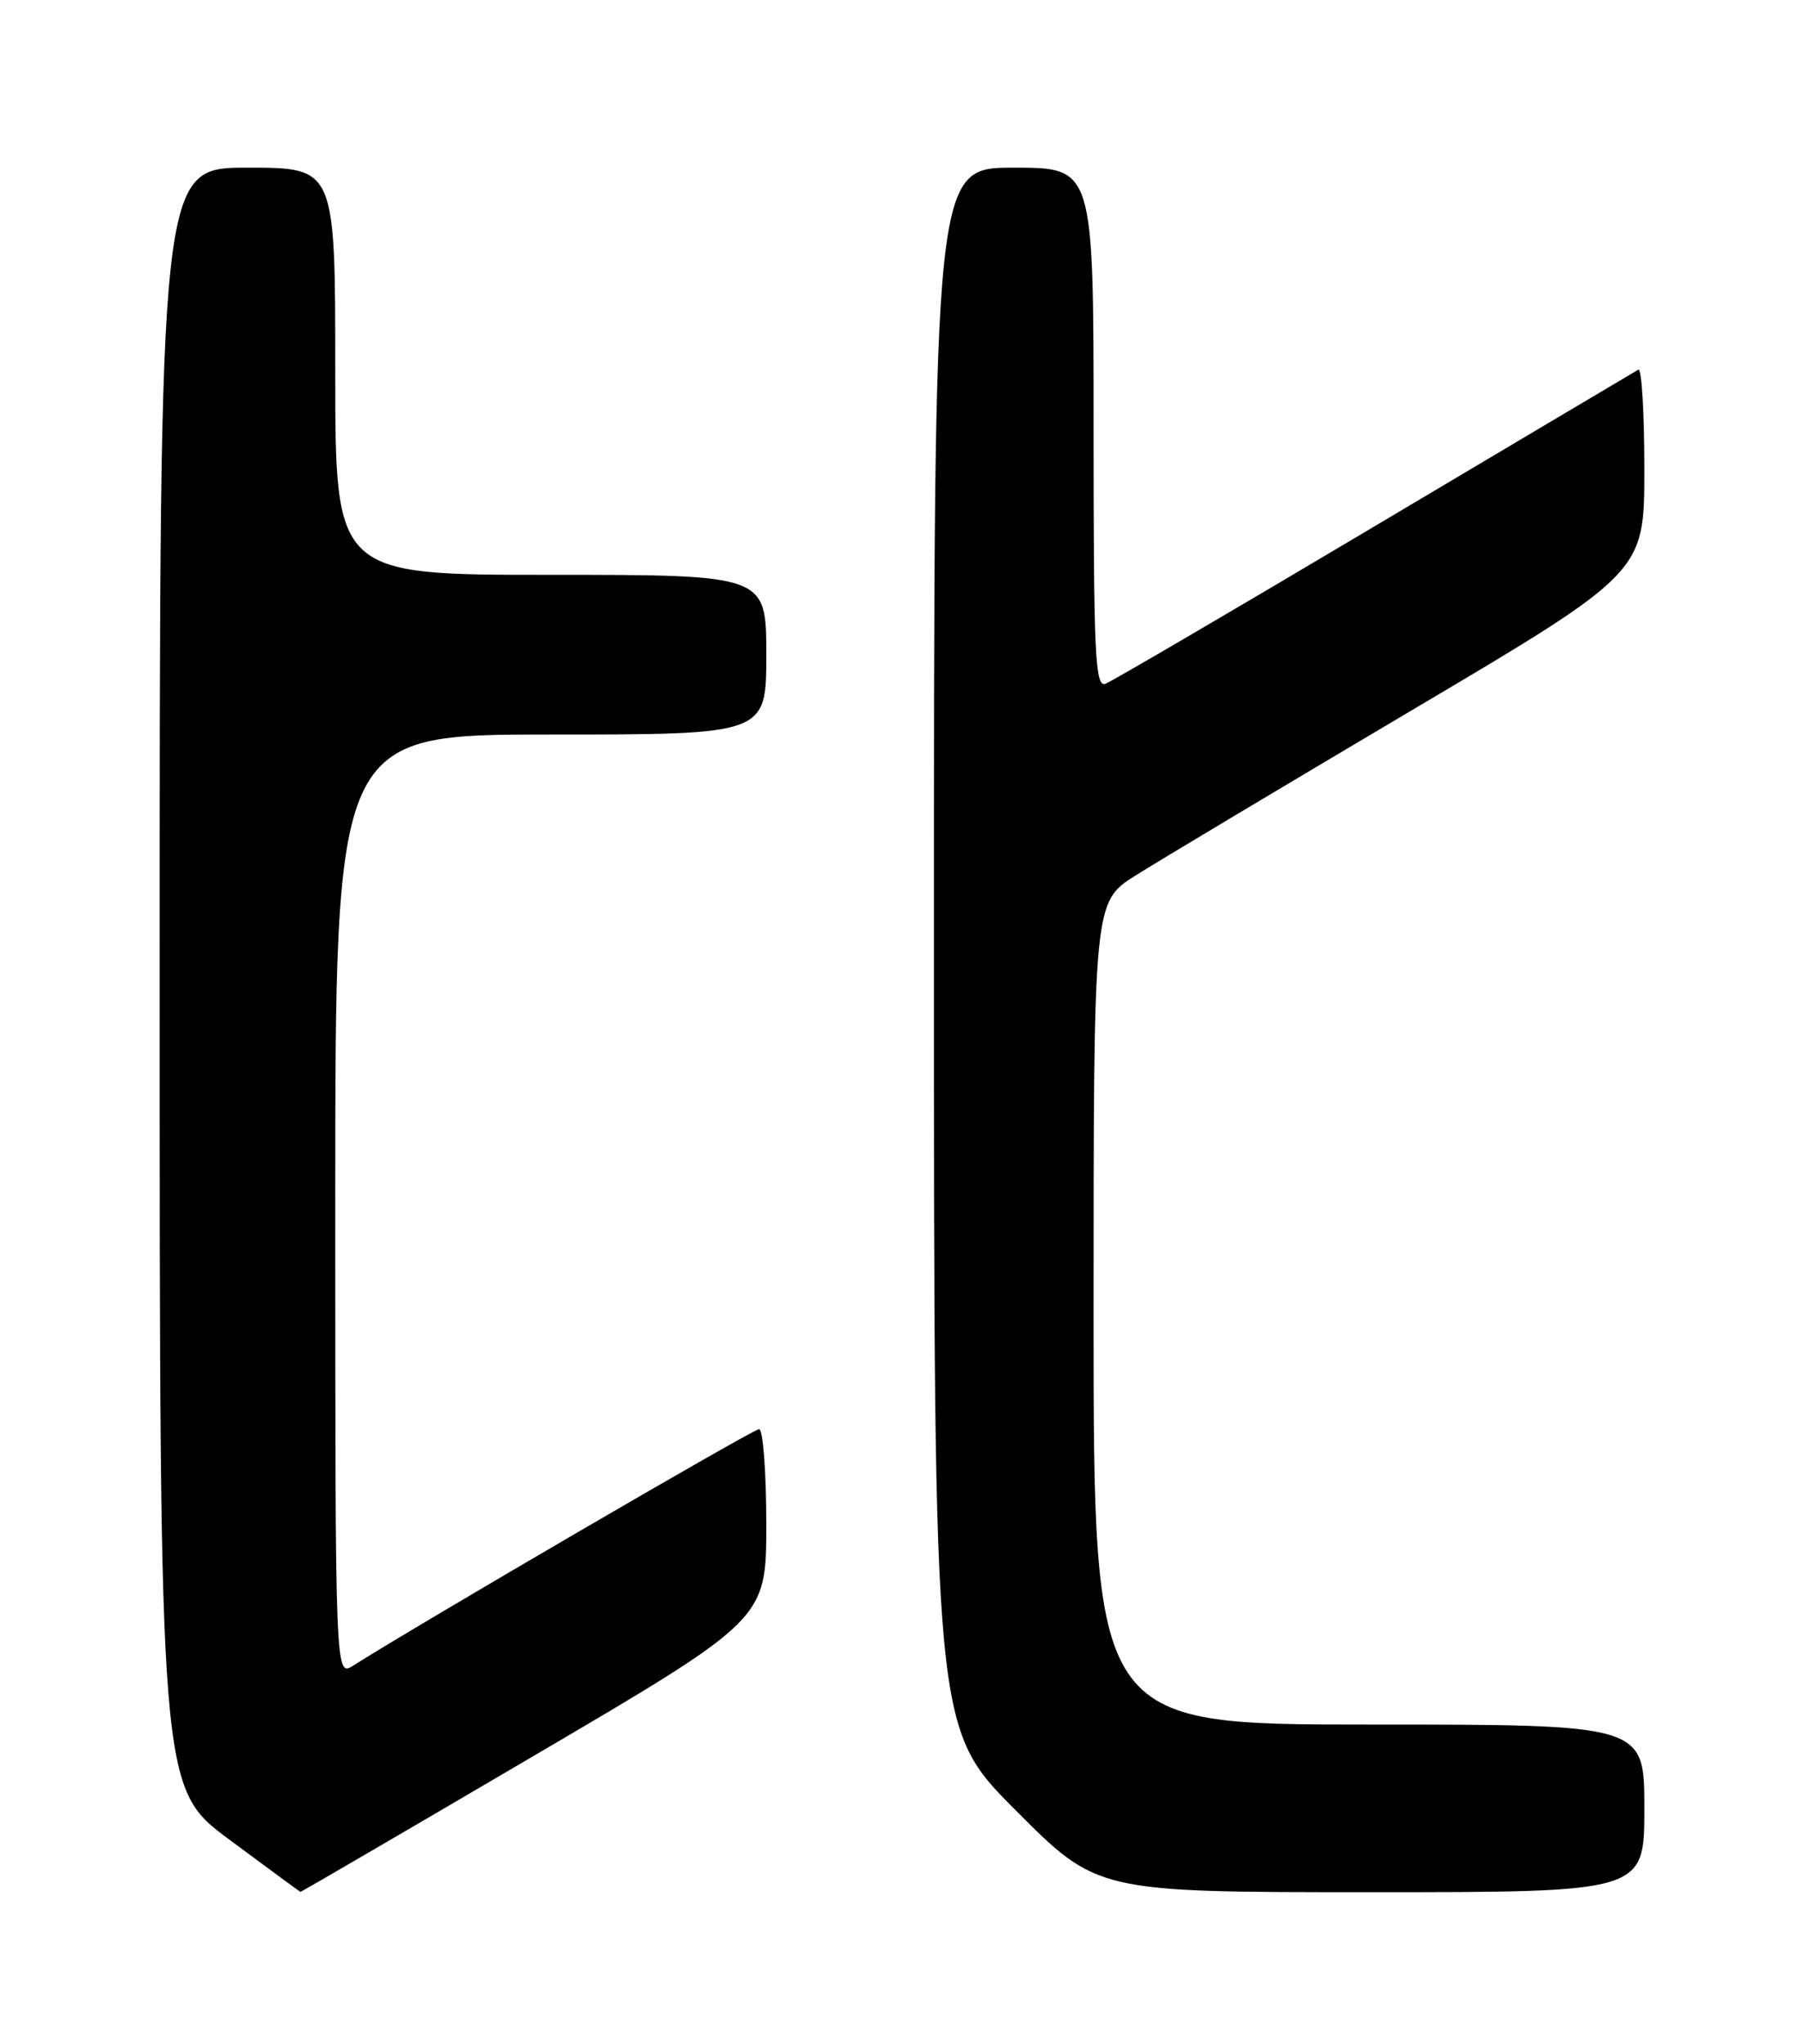 <?xml version="1.0" encoding="UTF-8" standalone="no"?>
<!DOCTYPE svg PUBLIC "-//W3C//DTD SVG 1.1//EN" "http://www.w3.org/Graphics/SVG/1.1/DTD/svg11.dtd" >
<svg xmlns="http://www.w3.org/2000/svg" xmlns:xlink="http://www.w3.org/1999/xlink" version="1.1" viewBox="0 0 226 256">
 <g >
 <path fill="currentColor"
d=" M 66.89 219.91 C 96.00 202.82 96.00 202.82 96.00 190.91 C 96.00 184.36 95.59 179.00 95.09 179.00 C 94.35 179.00 52.41 203.44 44.25 208.62 C 42.00 210.05 42.00 210.05 42.00 151.02 C 42.00 92.00 42.00 92.00 69.00 92.00 C 96.00 92.00 96.00 92.00 96.00 82.00 C 96.00 72.00 96.00 72.00 69.00 72.00 C 42.00 72.00 42.00 72.00 42.00 46.50 C 42.00 21.00 42.00 21.00 31.00 21.00 C 20.00 21.00 20.00 21.00 20.00 122.47 C 20.00 223.94 20.00 223.94 28.75 230.43 C 33.56 234.00 37.56 236.94 37.64 236.96 C 37.72 236.98 50.88 229.31 66.89 219.91 Z  M 206.00 226.50 C 206.00 216.00 206.00 216.00 171.50 216.00 C 137.00 216.00 137.00 216.00 137.00 164.49 C 137.00 112.98 137.00 112.98 142.25 109.66 C 145.14 107.84 160.66 98.56 176.75 89.03 C 206.00 71.72 206.00 71.72 206.00 58.80 C 206.00 51.69 205.66 46.07 205.25 46.30 C 204.84 46.53 189.99 55.35 172.25 65.89 C 154.51 76.44 139.32 85.32 138.50 85.64 C 137.19 86.14 137.00 82.15 137.00 53.61 C 137.00 21.00 137.00 21.00 127.00 21.00 C 117.00 21.00 117.00 21.00 117.00 118.73 C 117.00 216.47 117.00 216.47 127.23 226.73 C 137.46 237.00 137.46 237.00 171.73 237.00 C 206.00 237.00 206.00 237.00 206.00 226.50 Z "/>
</g>
</svg>